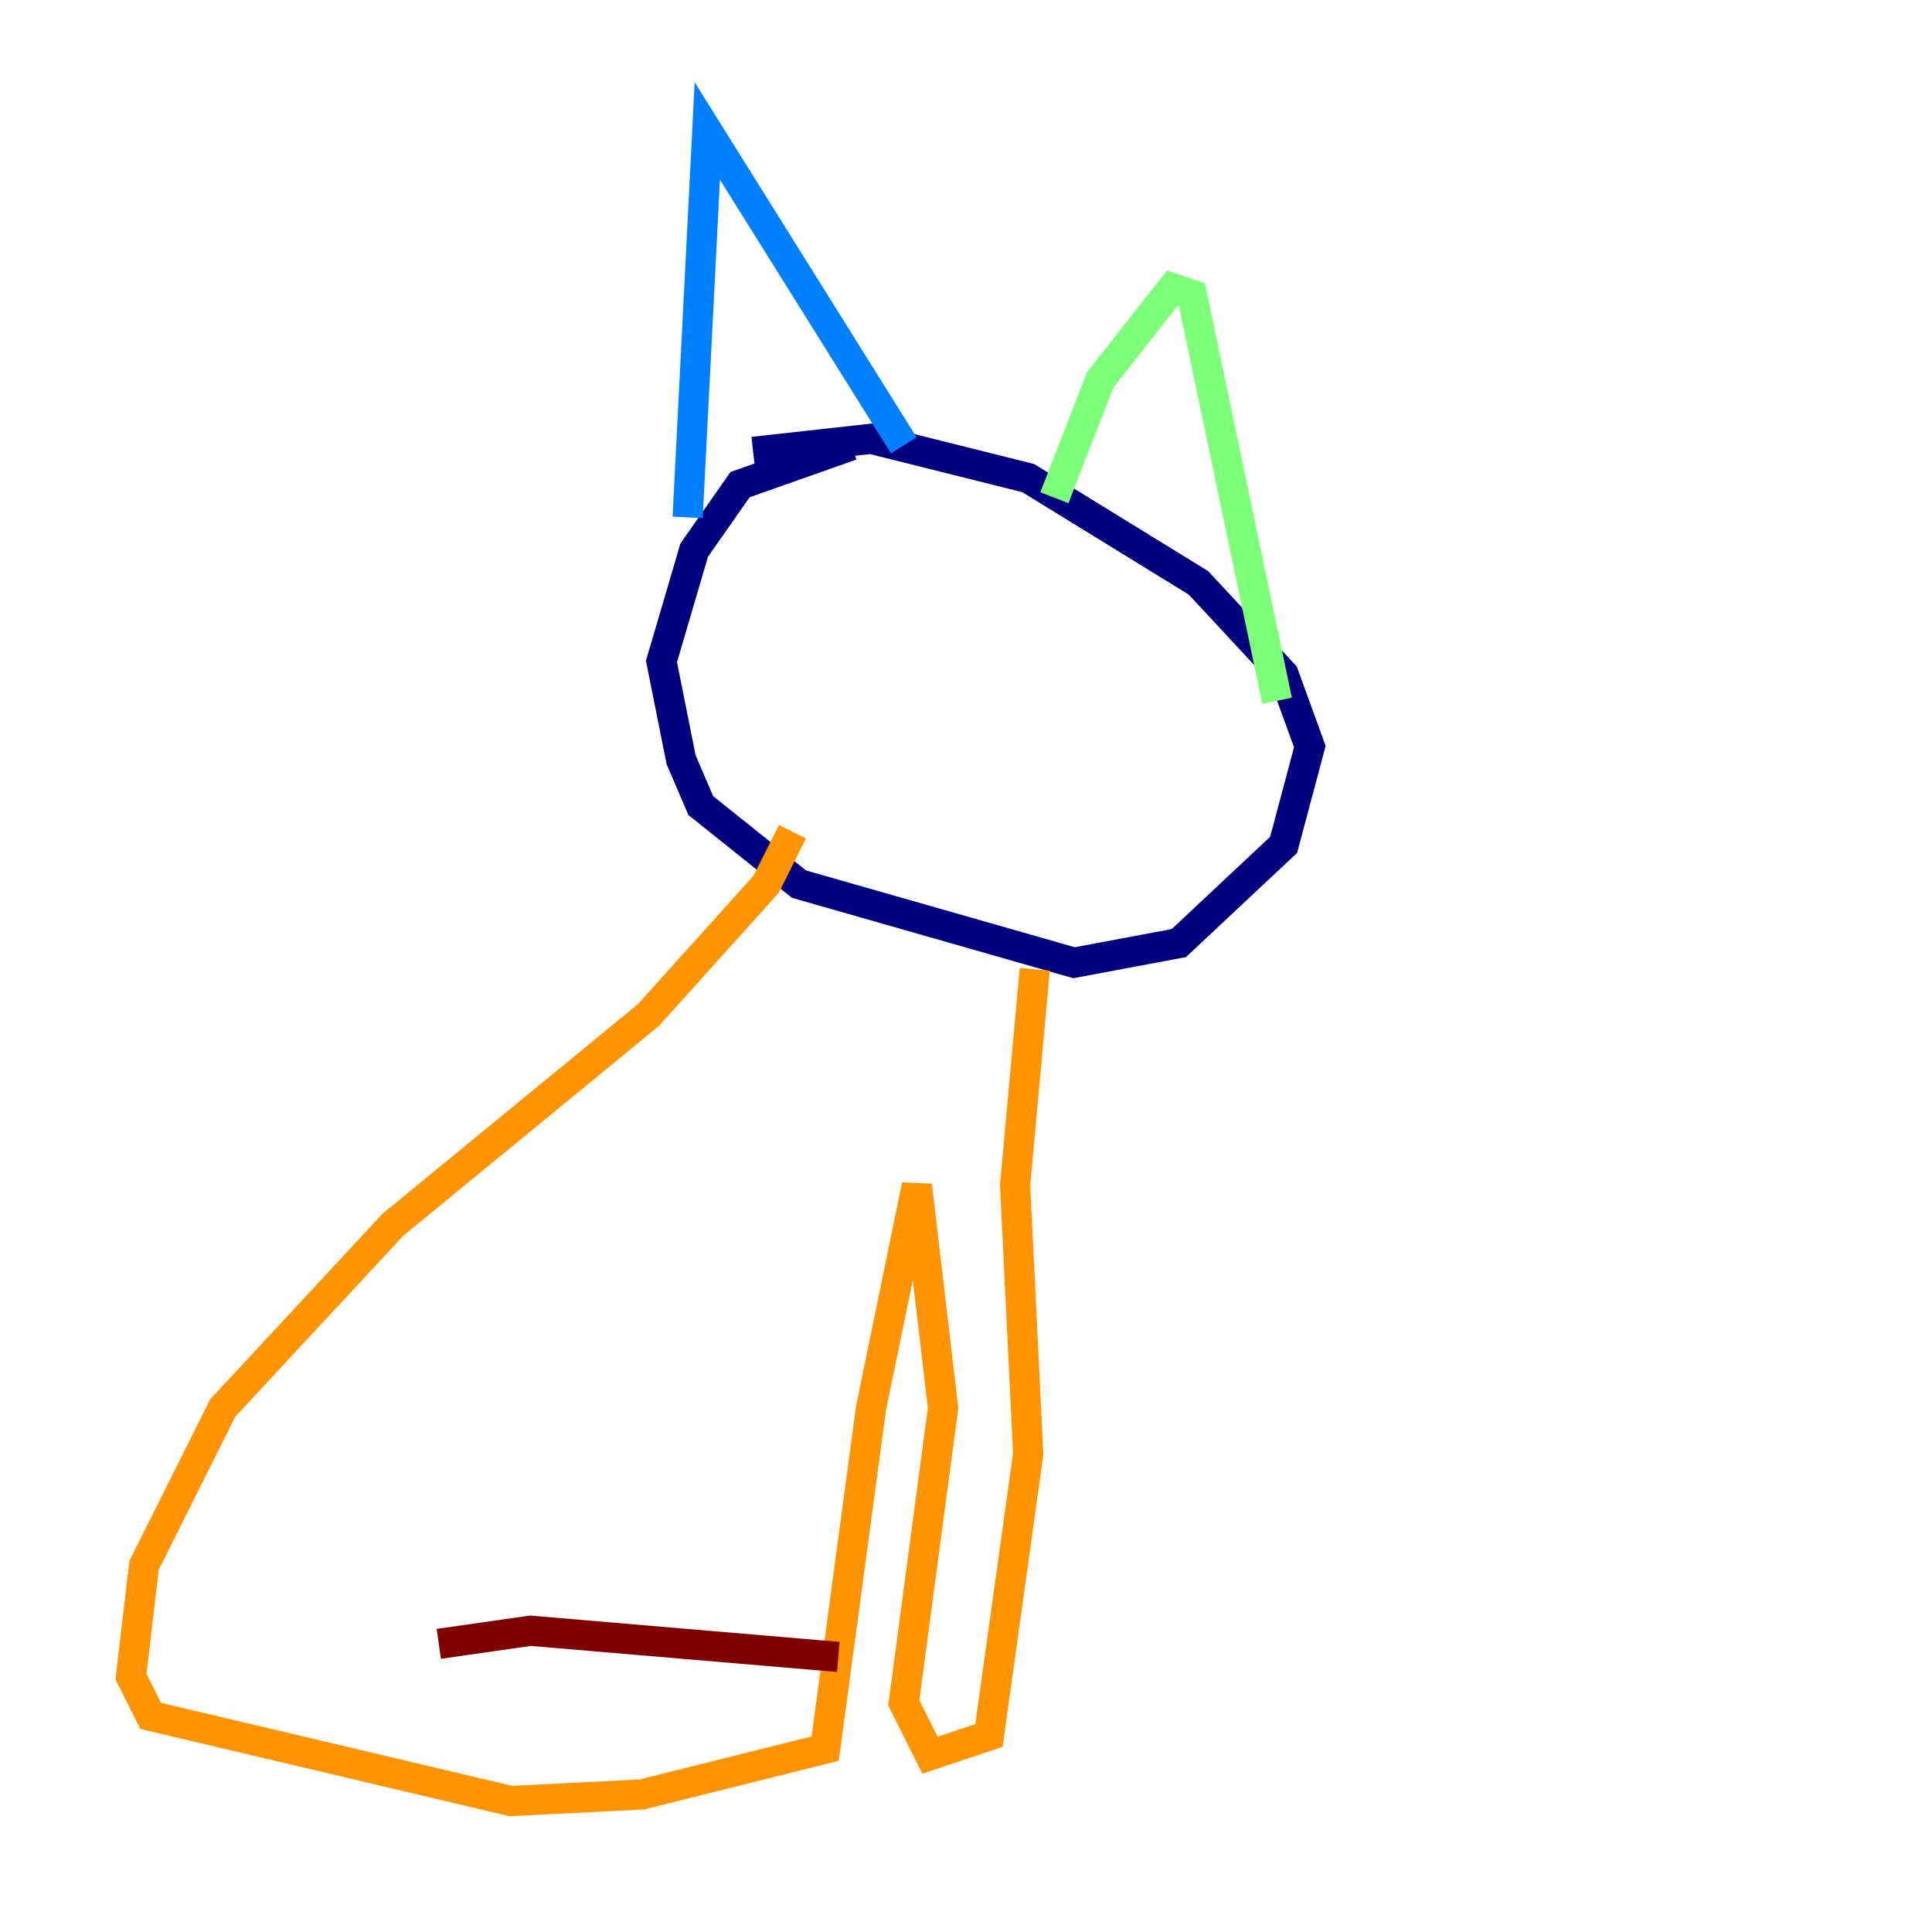 <?xml version="1.0" encoding="utf-8" ?>
<svg baseProfile="tiny" height="128" version="1.2" viewBox="0,0,128,128" width="128" xmlns="http://www.w3.org/2000/svg" xmlns:ev="http://www.w3.org/2001/xml-events" xmlns:xlink="http://www.w3.org/1999/xlink"><defs /><polyline fill="none" points="56.407,29.505 49.031,32.108 45.993,36.447 43.824,43.824 45.125,50.332 46.427,53.37 52.936,58.576 71.159,63.783 78.102,62.481 85.044,55.973 86.78,49.464 85.044,44.691 79.403,38.617 68.122,31.675 57.709,29.071 49.898,29.939" stroke="#00007f" stroke-width="2" /><polyline fill="none" points="45.559,34.278 46.861,8.678 59.878,29.505" stroke="#0080ff" stroke-width="2" /><polyline fill="none" points="69.858,32.976 72.895,25.166 77.668,19.091 78.969,19.525 84.61,46.427" stroke="#7cff79" stroke-width="2" /><polyline fill="none" points="68.556,64.217 67.254,78.536 68.122,96.325 65.519,114.983 61.614,116.285 59.878,112.814 62.481,93.288 60.746,78.536 57.709,93.288 54.671,115.851 42.522,118.888 33.844,119.322 9.98,113.681 8.678,111.078 9.546,103.702 14.752,93.288 26.034,81.139 42.956,67.254 50.766,58.576 52.502,55.105" stroke="#ff9400" stroke-width="2" /><polyline fill="none" points="55.539,109.776 35.146,108.041 29.071,108.909" stroke="#7f0000" stroke-width="2" /></svg>